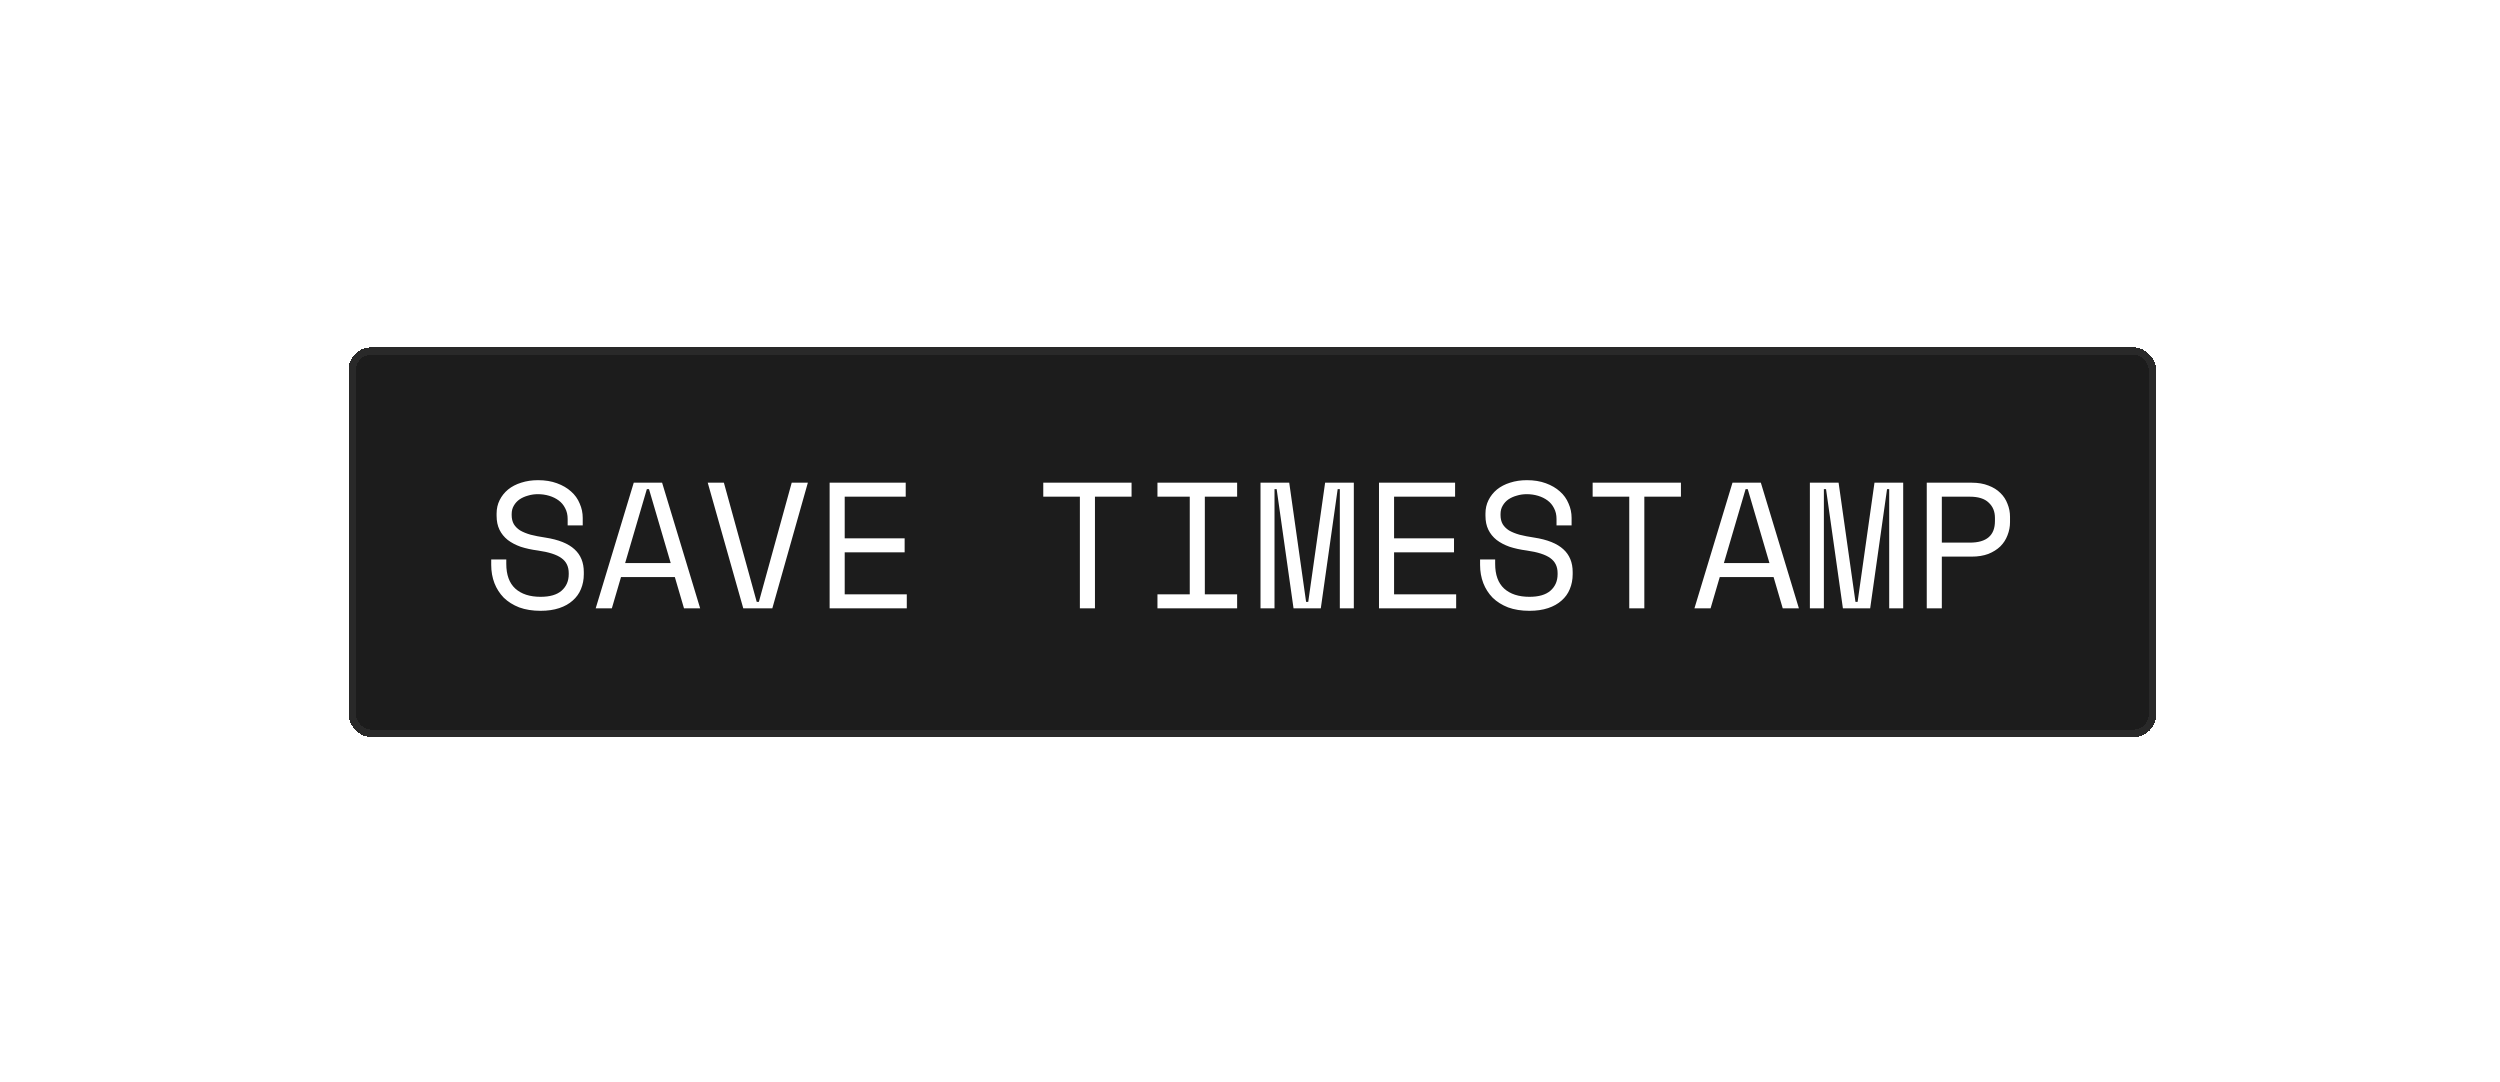 <svg width="416" height="180" viewBox="0 0 416 180" fill="none" xmlns="http://www.w3.org/2000/svg">
<g filter="url(#filter0_d_33_225)">
<rect x="58" y="55" width="300.789" height="64.836" rx="3.732" fill="#1C1C1C" shape-rendering="crispEdges"/>
<rect x="58.622" y="55.622" width="299.545" height="63.592" rx="3.11" stroke="#292929" stroke-width="1.244" shape-rendering="crispEdges"/>
<path d="M94.458 83.548C94.458 82.871 94.319 82.274 94.04 81.757C93.781 81.239 93.423 80.811 92.965 80.473C92.507 80.134 91.98 79.875 91.383 79.696C90.786 79.517 90.159 79.427 89.502 79.427C88.924 79.427 88.377 79.507 87.859 79.666C87.342 79.806 86.874 80.015 86.456 80.293C86.058 80.572 85.739 80.92 85.501 81.338C85.262 81.737 85.142 82.204 85.142 82.742V82.921C85.142 83.498 85.262 83.996 85.501 84.414C85.739 84.812 86.088 85.16 86.546 85.459C87.023 85.738 87.611 85.977 88.307 86.176C89.004 86.355 89.82 86.514 90.756 86.653C92.945 86.992 94.558 87.639 95.593 88.594C96.628 89.53 97.146 90.794 97.146 92.386V92.745C97.146 93.641 96.986 94.467 96.668 95.223C96.369 95.96 95.911 96.597 95.294 97.134C94.697 97.671 93.951 98.09 93.055 98.388C92.159 98.687 91.124 98.836 89.95 98.836C88.616 98.836 87.431 98.647 86.396 98.269C85.381 97.871 84.525 97.333 83.828 96.656C83.151 95.96 82.634 95.153 82.276 94.238C81.917 93.302 81.738 92.287 81.738 91.192V90.296H84.246V91.013C84.246 92.844 84.744 94.218 85.739 95.133C86.754 96.049 88.158 96.507 89.95 96.507C91.502 96.507 92.667 96.169 93.443 95.492C94.239 94.795 94.637 93.879 94.637 92.745V92.566C94.637 91.471 94.229 90.635 93.413 90.057C92.617 89.48 91.313 89.062 89.502 88.803C88.447 88.664 87.491 88.455 86.635 88.176C85.799 87.878 85.082 87.499 84.485 87.042C83.888 86.564 83.43 85.996 83.112 85.34C82.793 84.683 82.634 83.906 82.634 83.011V82.652C82.634 81.836 82.803 81.09 83.142 80.413C83.48 79.736 83.948 79.149 84.545 78.651C85.162 78.153 85.889 77.775 86.725 77.516C87.581 77.238 88.516 77.098 89.531 77.098C90.706 77.098 91.751 77.268 92.667 77.606C93.602 77.945 94.389 78.402 95.026 78.98C95.663 79.537 96.14 80.204 96.459 80.98C96.797 81.737 96.966 82.533 96.966 83.369V84.623H94.458V83.548ZM112.293 93.222H103.336L101.813 98.418H99.125L105.456 77.516H110.173L116.504 98.418H113.816L112.293 93.222ZM107.635 78.591L104.022 90.894H111.607L107.994 78.591H107.635ZM117.767 77.516H120.454L125.918 97.343H126.277L131.741 77.516H134.428L128.516 98.418H123.679L117.767 77.516ZM138.05 77.516H150.711V79.846H140.559V86.773H150.532V89.102H140.559V96.089H150.89V98.418H138.05V77.516ZM173.601 77.516H188.292V79.846H182.201V98.418H179.692V79.846H173.601V77.516ZM192.601 77.516H205.858V79.846H200.484V96.089H205.858V98.418H192.601V96.089H197.976V79.846H192.601V77.516ZM209.749 77.516H214.527L217.333 97.343H217.692L220.499 77.516H225.276V98.418H222.947V78.591H222.589L219.782 98.418H215.243L212.437 78.591H212.078V98.418H209.749V77.516ZM229.465 77.516H242.126V79.846H231.974V86.773H241.947V89.102H231.974V96.089H242.305V98.418H229.465V77.516ZM259.005 83.548C259.005 82.871 258.866 82.274 258.587 81.757C258.329 81.239 257.97 80.811 257.513 80.473C257.055 80.134 256.527 79.875 255.93 79.696C255.333 79.517 254.706 79.427 254.049 79.427C253.472 79.427 252.924 79.507 252.407 79.666C251.889 79.806 251.421 80.015 251.003 80.293C250.605 80.572 250.287 80.92 250.048 81.338C249.809 81.737 249.689 82.204 249.689 82.742V82.921C249.689 83.498 249.809 83.996 250.048 84.414C250.287 84.812 250.635 85.16 251.093 85.459C251.57 85.738 252.158 85.977 252.854 86.176C253.551 86.355 254.367 86.514 255.303 86.653C257.493 86.992 259.105 87.639 260.14 88.594C261.175 89.53 261.693 90.794 261.693 92.386V92.745C261.693 93.641 261.534 94.467 261.215 95.223C260.916 95.96 260.459 96.597 259.842 97.134C259.244 97.671 258.498 98.09 257.602 98.388C256.706 98.687 255.671 98.836 254.497 98.836C253.163 98.836 251.979 98.647 250.943 98.269C249.928 97.871 249.072 97.333 248.376 96.656C247.699 95.96 247.181 95.153 246.823 94.238C246.465 93.302 246.285 92.287 246.285 91.192V90.296H248.794V91.013C248.794 92.844 249.291 94.218 250.287 95.133C251.302 96.049 252.705 96.507 254.497 96.507C256.049 96.507 257.214 96.169 257.99 95.492C258.787 94.795 259.185 93.879 259.185 92.745V92.566C259.185 91.471 258.777 90.635 257.96 90.057C257.164 89.48 255.86 89.062 254.049 88.803C252.994 88.664 252.038 88.455 251.182 88.176C250.346 87.878 249.63 87.499 249.032 87.042C248.435 86.564 247.977 85.996 247.659 85.34C247.34 84.683 247.181 83.906 247.181 83.011V82.652C247.181 81.836 247.35 81.09 247.689 80.413C248.027 79.736 248.495 79.149 249.092 78.651C249.709 78.153 250.436 77.775 251.272 77.516C252.128 77.238 253.063 77.098 254.079 77.098C255.253 77.098 256.298 77.268 257.214 77.606C258.15 77.945 258.936 78.402 259.573 78.98C260.21 79.537 260.688 80.204 261.006 80.98C261.344 81.737 261.514 82.533 261.514 83.369V84.623H259.005V83.548ZM265.016 77.516H279.707V79.846H273.616V98.418H271.108V79.846H265.016V77.516ZM295.124 93.222H286.166L284.643 98.418H281.956L288.286 77.516H293.004L299.334 98.418H296.646L295.124 93.222ZM290.466 78.591L286.853 90.894H294.437L290.824 78.591H290.466ZM301.164 77.516H305.942L308.749 97.343H309.107L311.914 77.516H316.691V98.418H314.362V78.591H314.004L311.197 98.418H306.658L303.852 78.591H303.493V98.418H301.164V77.516ZM323.12 89.819V98.418H320.612V77.516H328.077C329.152 77.516 330.087 77.676 330.883 77.994C331.68 78.293 332.337 78.701 332.854 79.219C333.392 79.736 333.79 80.343 334.049 81.04C334.327 81.717 334.467 82.433 334.467 83.19V84.085C334.467 84.842 334.327 85.569 334.049 86.265C333.79 86.962 333.392 87.579 332.854 88.117C332.317 88.634 331.65 89.052 330.854 89.371C330.057 89.669 329.132 89.819 328.077 89.819H323.12ZM323.12 87.49H327.778C330.565 87.49 331.958 86.295 331.958 83.906V83.369C331.958 82.314 331.61 81.468 330.913 80.831C330.237 80.174 329.191 79.846 327.778 79.846H323.12V87.49Z" fill="white"/>
</g>
<defs>
<filter id="filter0_d_33_225" x="0.8" y="0.603" width="415.189" height="179.236" filterUnits="userSpaceOnUse" color-interpolation-filters="sRGB">
<feFlood flood-opacity="0" result="BackgroundImageFix"/>
<feColorMatrix in="SourceAlpha" type="matrix" values="0 0 0 0 0 0 0 0 0 0 0 0 0 0 0 0 0 0 127 0" result="hardAlpha"/>
<feOffset dy="2.803"/>
<feGaussianBlur stdDeviation="28.6"/>
<feComposite in2="hardAlpha" operator="out"/>
<feColorMatrix type="matrix" values="0 0 0 0 0 0 0 0 0 0 0 0 0 0 0 0 0 0 0.5 0"/>
<feBlend mode="normal" in2="BackgroundImageFix" result="effect1_dropShadow_33_225"/>
<feBlend mode="normal" in="SourceGraphic" in2="effect1_dropShadow_33_225" result="shape"/>
</filter>
</defs>
</svg>
